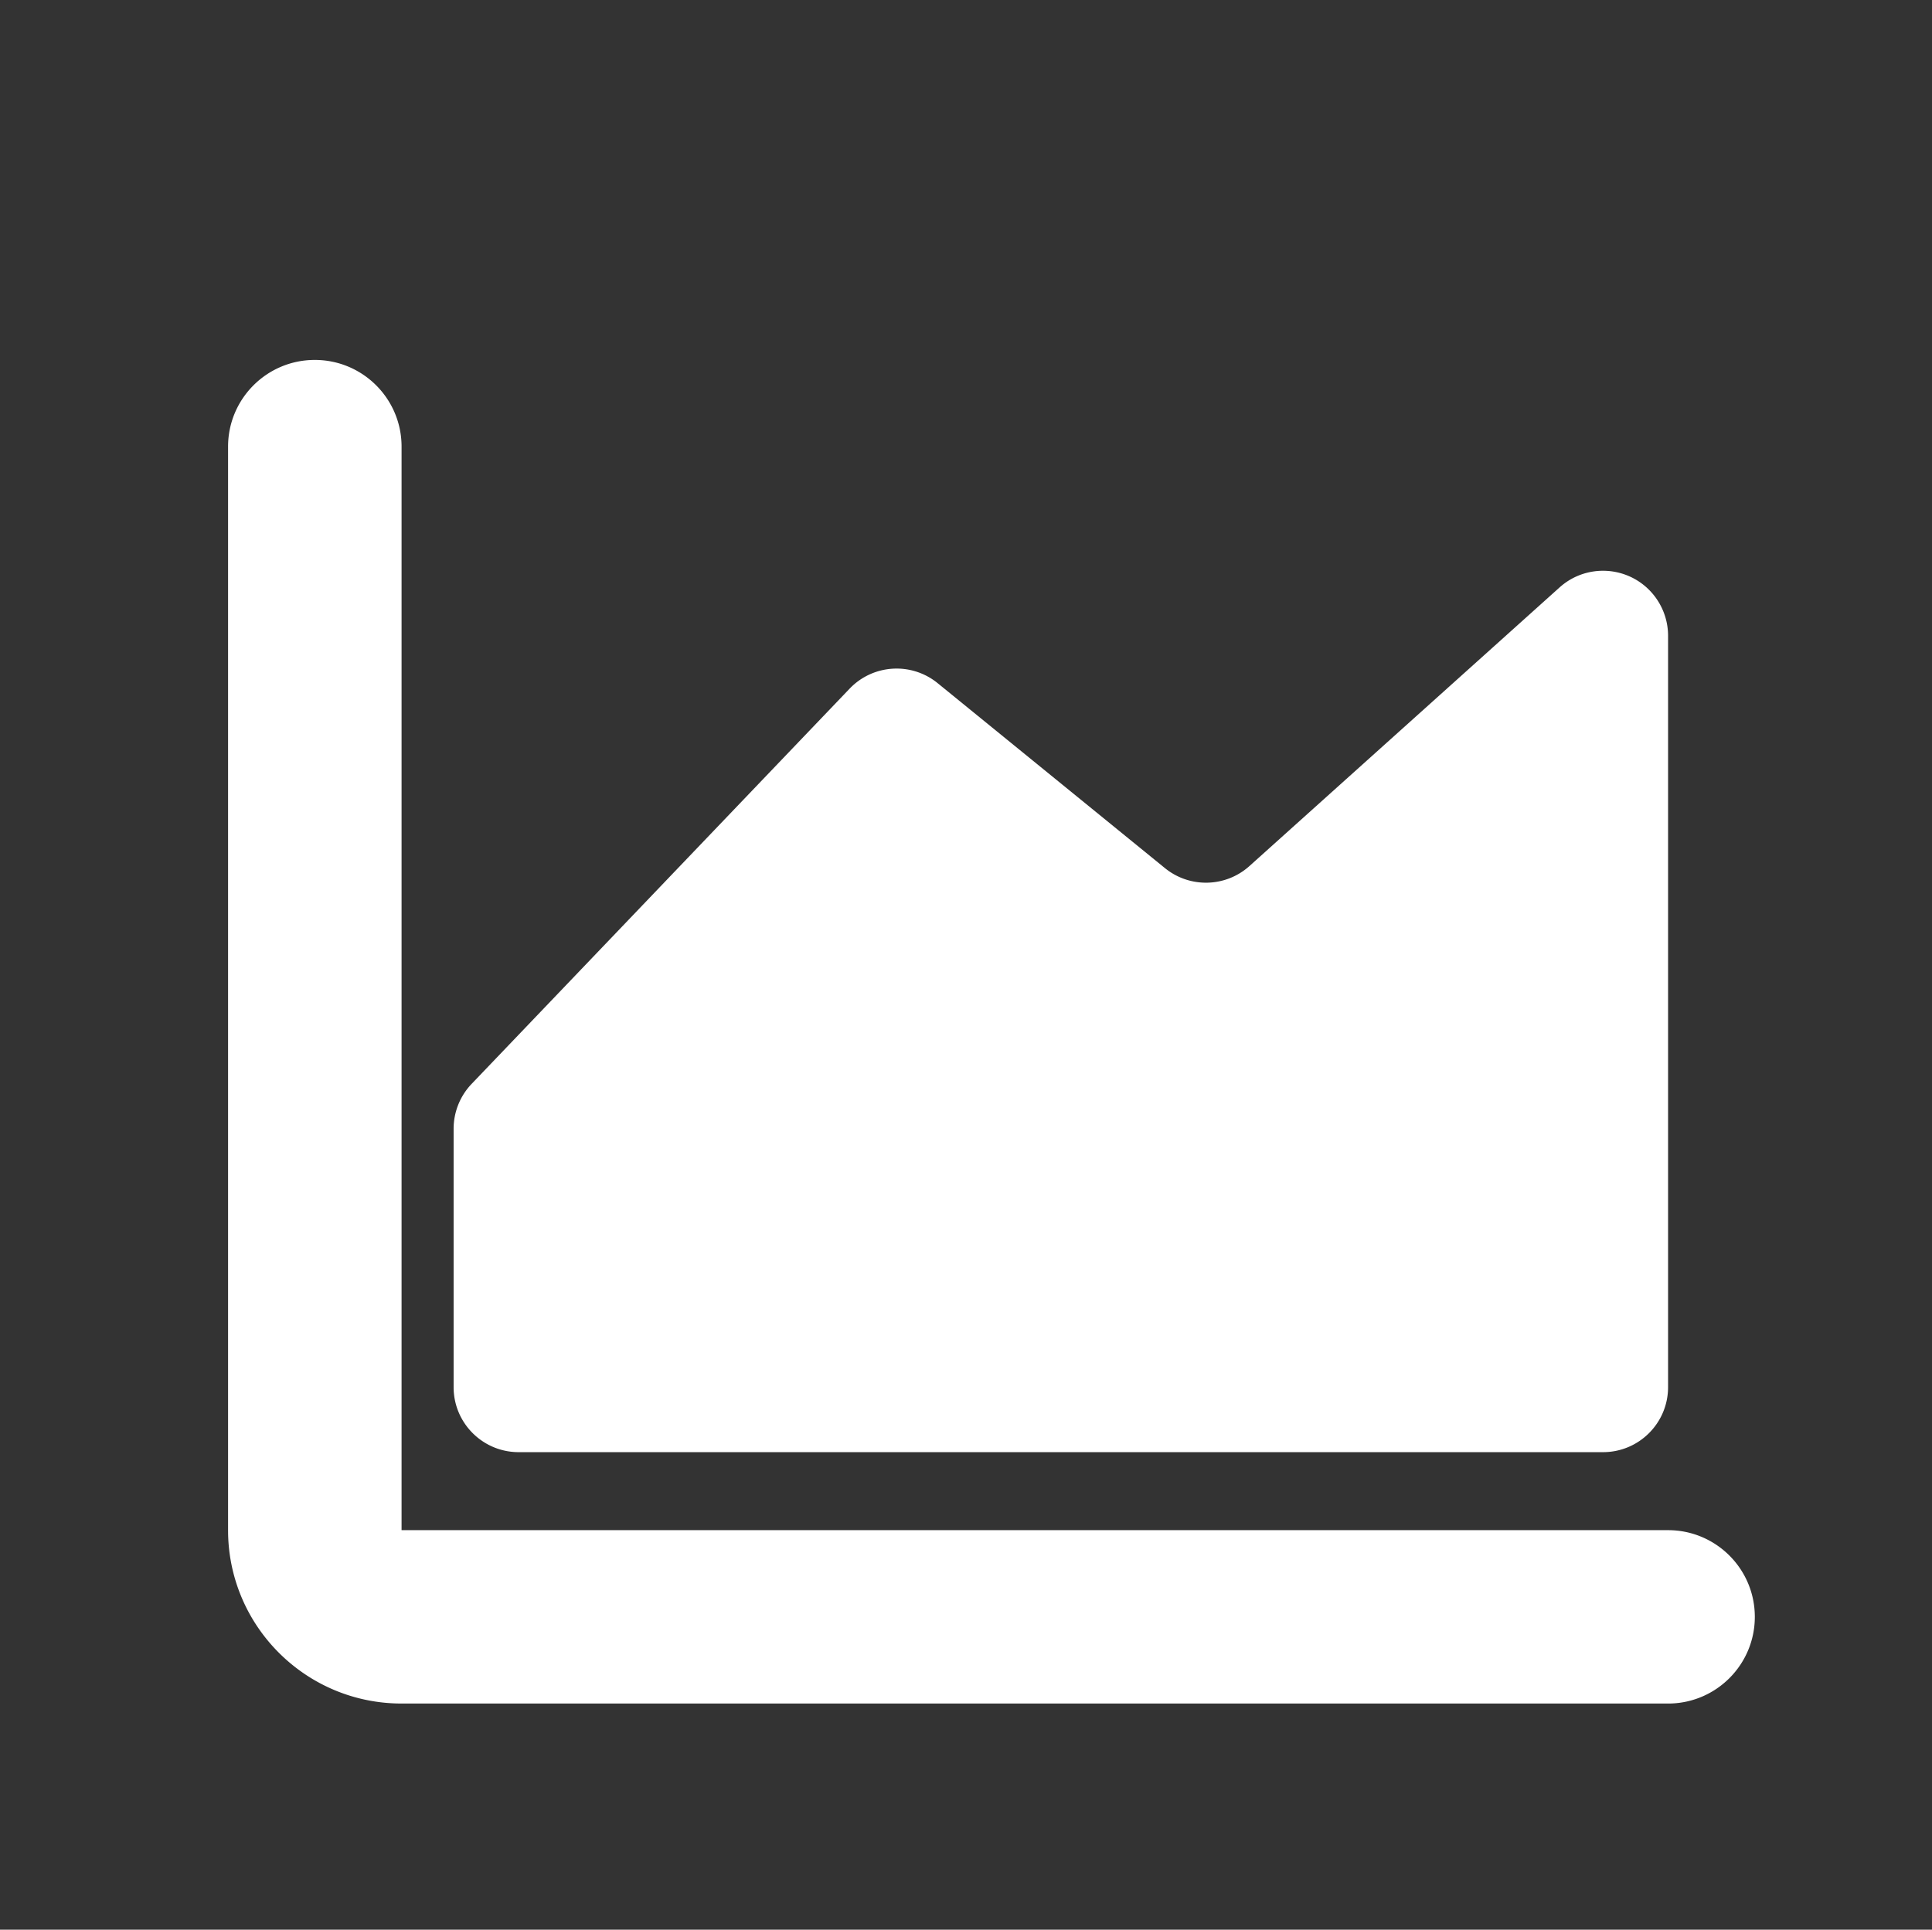 <?xml version="1.0" standalone="no"?><!DOCTYPE svg PUBLIC "-//W3C//DTD SVG 1.1//EN" "http://www.w3.org/Graphics/SVG/1.1/DTD/svg11.dtd"><svg t="1612419918296" class="icon" viewBox="0 0 1025 1024" version="1.1" xmlns="http://www.w3.org/2000/svg" p-id="3965" xmlns:xlink="http://www.w3.org/1999/xlink" width="32.031" height="32"><rect x="0" y="0" width="1025" height="1024" fill="#333333" stroke="none"/><defs><style type="text/css"></style></defs><path d="M167.023 191c25.153 0 45.593 20.168 46.016 45.208l0.006 0.792v575h671.932C910.395 812 931 832.595 931 858c0 25.14-20.178 45.57-45.23 46H213.045c-50.326 0-91.22-40.37-92.033-90.479L121 812V237c0-25.405 20.605-46 46.023-46z m709.116 123.323a34.5 34.5 0 0 1 8.838 23.06V736.1c0 19.054-15.446 34.5-34.5 34.5H275.16c-19.054 0-34.5-15.446-34.5-34.5V599.011a34.5 34.5 0 0 1 9.564-23.842L450.75 365.445c12.43-13 32.764-14.27 46.714-2.915l120.576 98.137c13.176 10.725 32.2 10.26 44.837-1.095L827.418 311.72c14.173-12.735 35.986-11.57 48.721 2.603z" fill="#ffffff" p-id="3966"></path></svg>